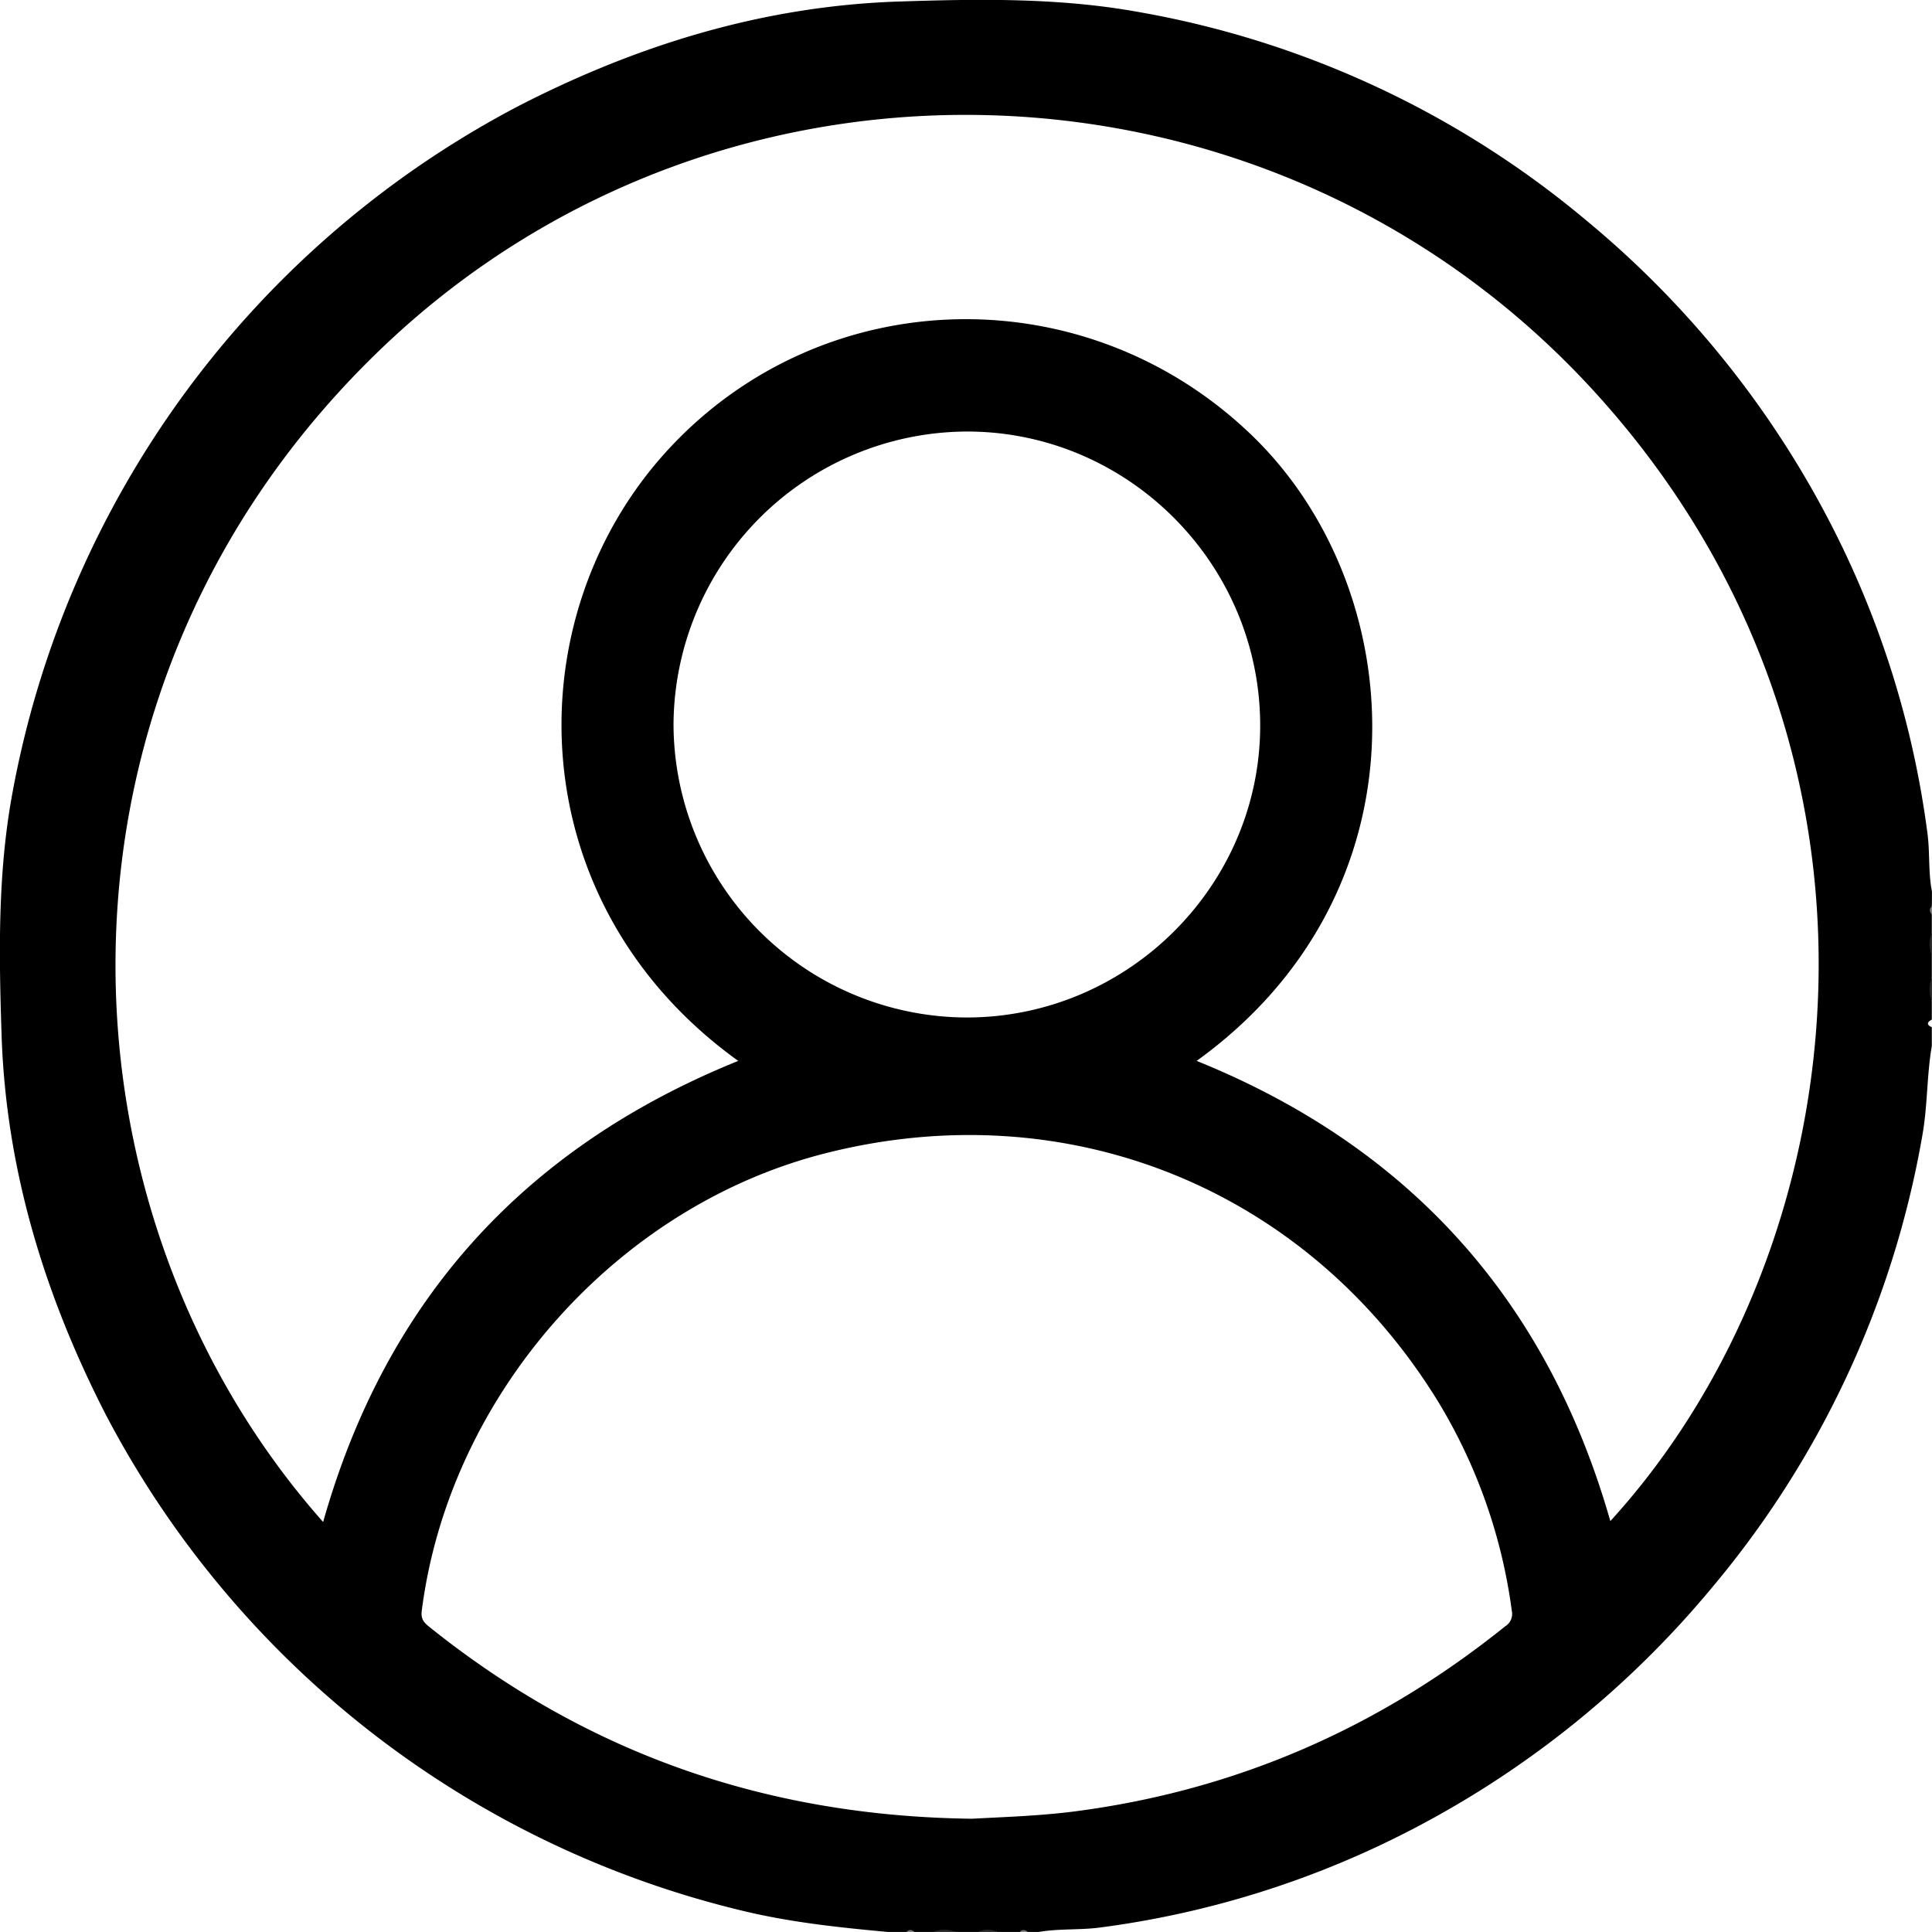 <svg id="Layer_1" data-name="Layer 1" xmlns="http://www.w3.org/2000/svg" viewBox="0 0 409.02 409.01">
	<defs>
		<style>.cls-1{fill:#252525;}.cls-2{fill:#797979;}</style>
	</defs>
	<path class="cls-1" d="M1164.51,537.79a3.6,3.6,0,0,1,0-4.79Z" transform="translate(-755.5 -335.5)"/>
	<path class="cls-1" d="M1164.51,547.37a3.6,3.6,0,0,1,0-4.79Z" transform="translate(-755.5 -335.5)"/>
	<path class="cls-1" d="M953,744.51a3.6,3.6,0,0,1,4.79,0Z" transform="translate(-755.5 -335.5)"/>
	<path class="cls-1" d="M962.58,744.51a2.71,2.71,0,0,1,4,0Z" transform="translate(-755.5 -335.5)"/>
	<path class="cls-2" d="M1164.51,529c-1-.53-1.19-1.06,0-1.6Z" transform="translate(-755.5 -335.5)"/>
	<path class="cls-2" d="M947.42,744.51c.53-1.19,1.06-1,1.6,0Z" transform="translate(-755.5 -335.5)"/>
	<path class="cls-2" d="M971.36,744.51c.53-1,1.06-1.19,1.6,0Z" transform="translate(-755.5 -335.5)"/>
	<path d="M1164.51,524.23c-.8-4-.41-8.17-.94-12.2a198.9,198.9,0,0,0-21-66.61,205.54,205.54,0,0,0-51.11-63.15A201.67,201.67,0,0,0,996.32,338c-16.72-3-33.56-2.73-50.44-2.18-28.61.93-55.27,9.12-80.48,22.06A206.27,206.27,0,0,0,758,504.1c-3,16.72-2.72,33.56-2.17,50.44.93,28.61,9.14,55.27,22.08,80.48A206.51,206.51,0,0,0,913.6,740.24c9.85,2.3,19.82,3.35,29.84,4.27h4a1,1,0,0,1,1.6,0h4a6.13,6.13,0,0,1,4.79,0h4.79a4.33,4.33,0,0,1,4,0h4.79a1,1,0,0,1,1.6,0h2.39c4.31-.74,8.71-.37,13-.94A199.22,199.22,0,0,0,1055,722.51a205.33,205.33,0,0,0,62.88-50.83,202.49,202.49,0,0,0,44.6-95.82c1.12-6.28.92-12.65,2-18.9v-4c-1.19-.53-1-1.06,0-1.6v-4a6.13,6.13,0,0,1,0-4.79V537.8a6.13,6.13,0,0,1,0-4.79v-4a1,1,0,0,1,0-1.6C1164.51,526.35,1164.51,525.29,1164.51,524.23Zm-90.36,155.58c-26.68,21.47-56.89,34.69-90.9,39.15-7.66,1-15.36,1.21-21.91,1.58-43.65-.51-81.57-13.89-114.79-40.49-1.16-.93-2-1.63-1.76-3.52,5.78-45.44,40.91-85.44,85.14-96.79,51.37-13.18,102.22,7.26,130,52.44a114.19,114.19,0,0,1,15.63,44.33A3.08,3.08,0,0,1,1074.15,679.81ZM898.09,488.86a62.37,62.37,0,0,1,61.85-62c34.08-.17,62.16,27.71,62.35,61.9.19,34-27.83,62.08-62,62.15A62.25,62.25,0,0,1,898.09,488.86Zm198.33,168.67q-20-70.11-87.58-97.43c49.65-35.78,45.38-99.84,11.79-132.34-35.16-34-90.65-32.69-123.51,2.74s-31.91,96.11,14.67,129.6c-45.11,18.25-74.55,50.47-87.88,97.62-58.78-66.35-62.55-177.19,12.79-248.87,72.46-68.94,188.84-64.74,256.6,9.84C1162.35,494.7,1148.93,600,1096.42,657.53Z" transform="translate(-755.5 -335.5)"/>
</svg>
